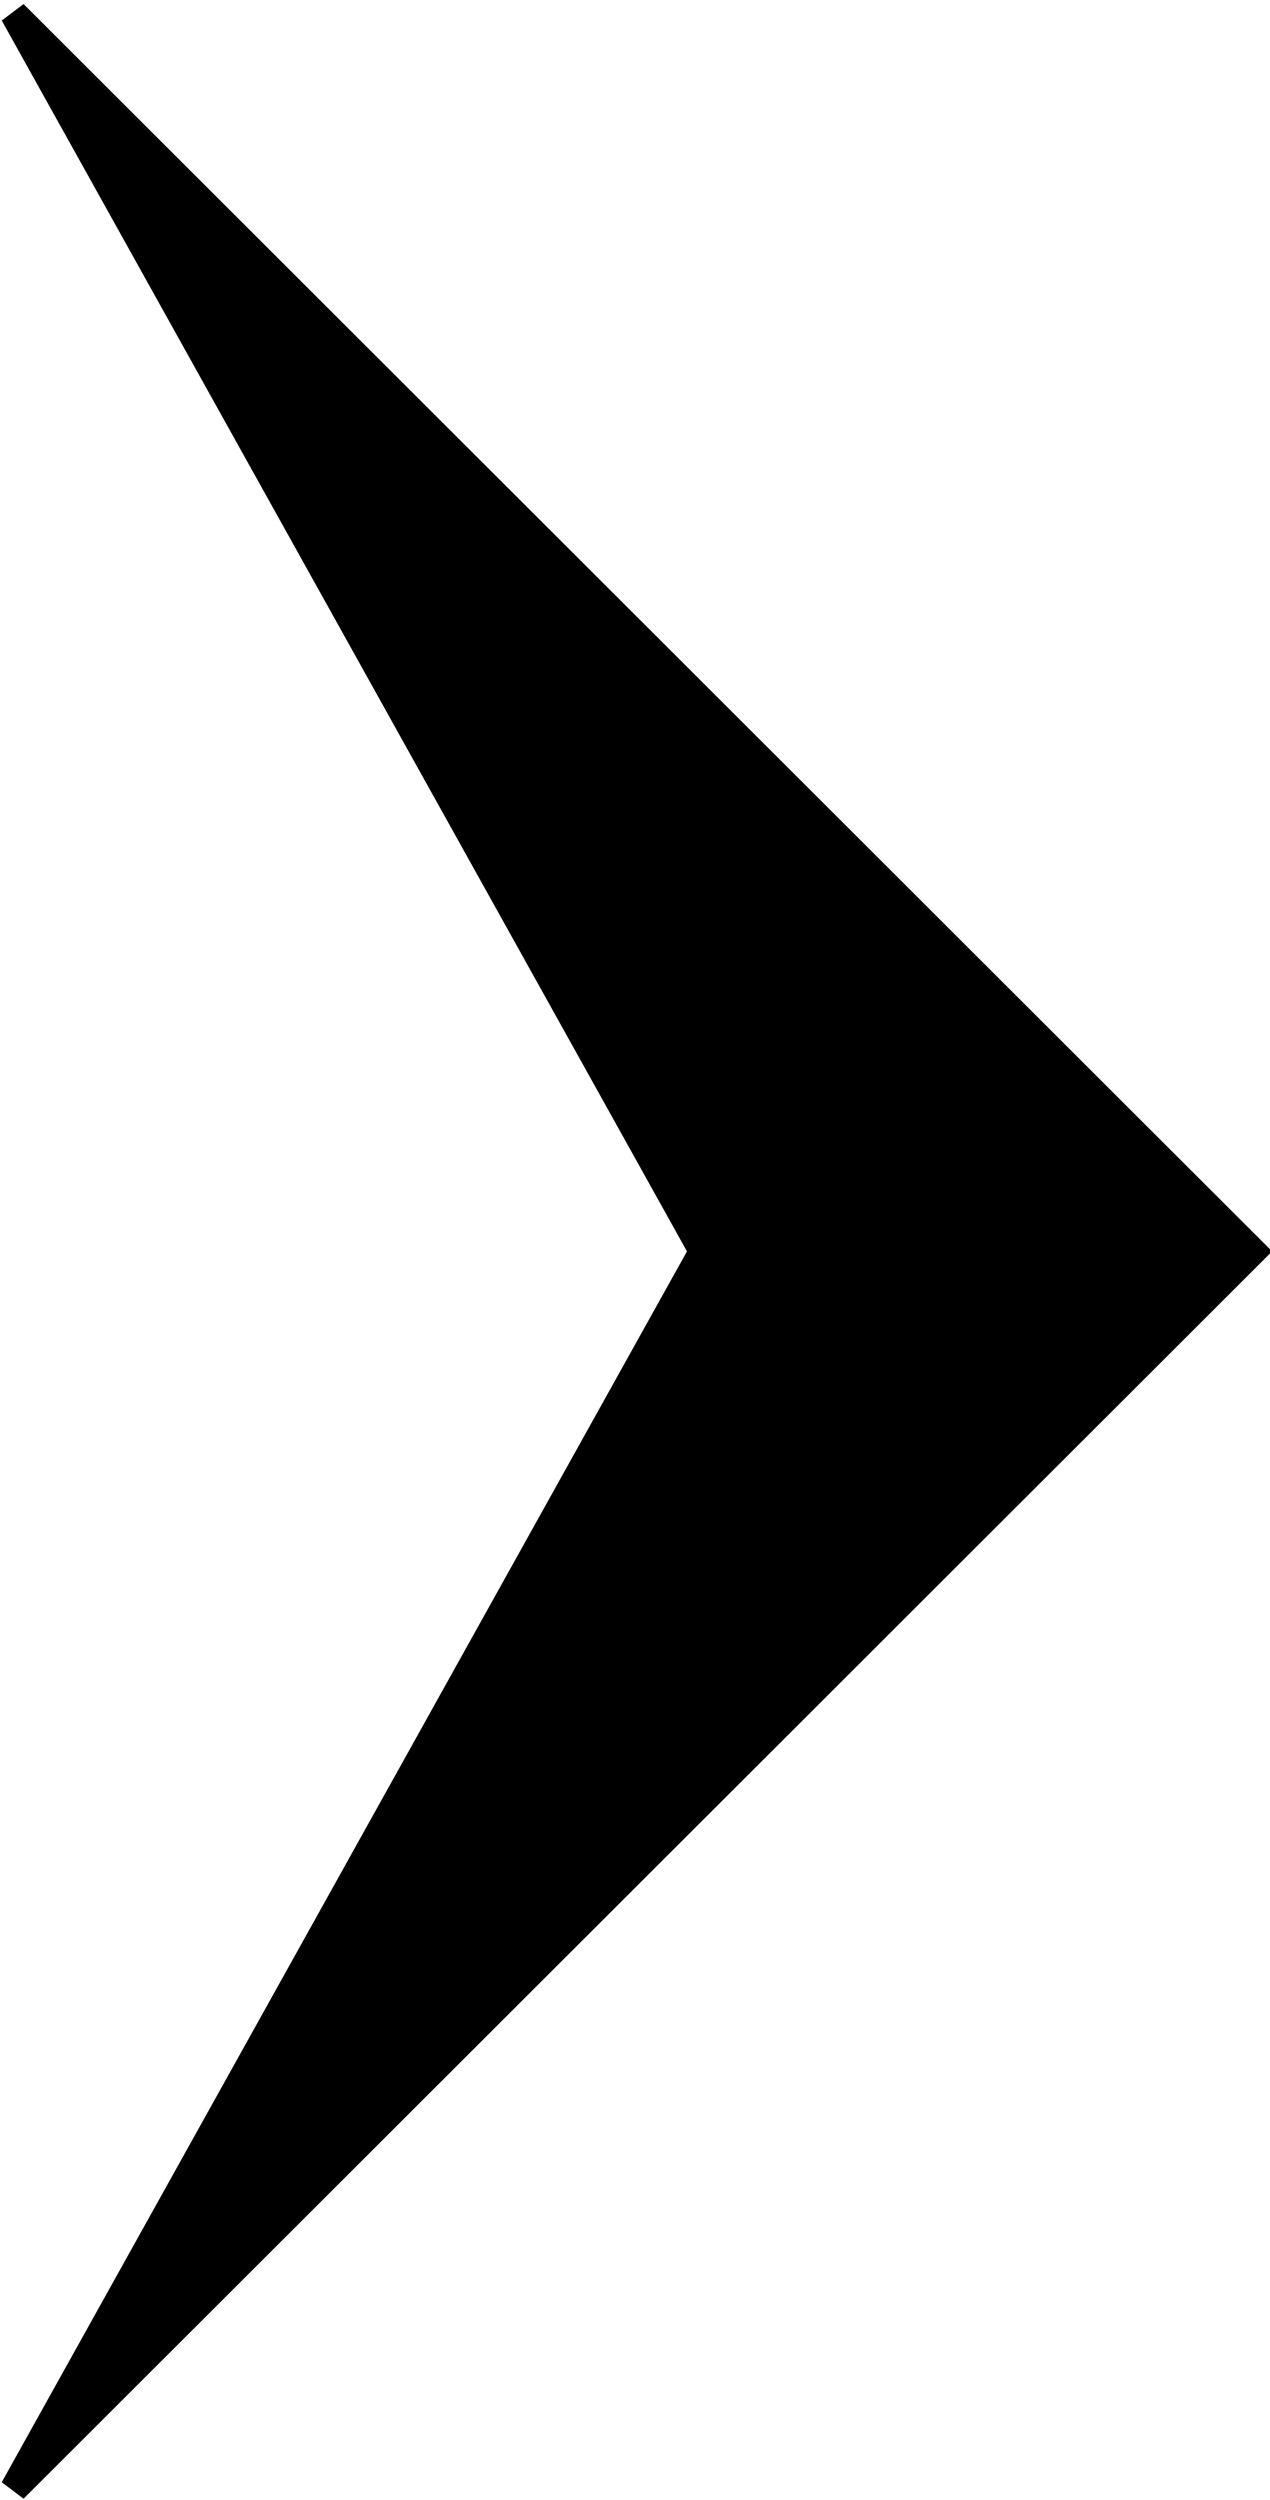 <svg width="92" height="181" xmlns="http://www.w3.org/2000/svg">
 <g>
  <title>Layer 1</title>
  <path stroke-width="2" id="svg_1" d="m50.909,90.591l-49.909,-89.591l89.738,89.591l-89.738,89.591l49.909,-89.591z" stroke="#000" fill="#000000"/>
 </g>

</svg>